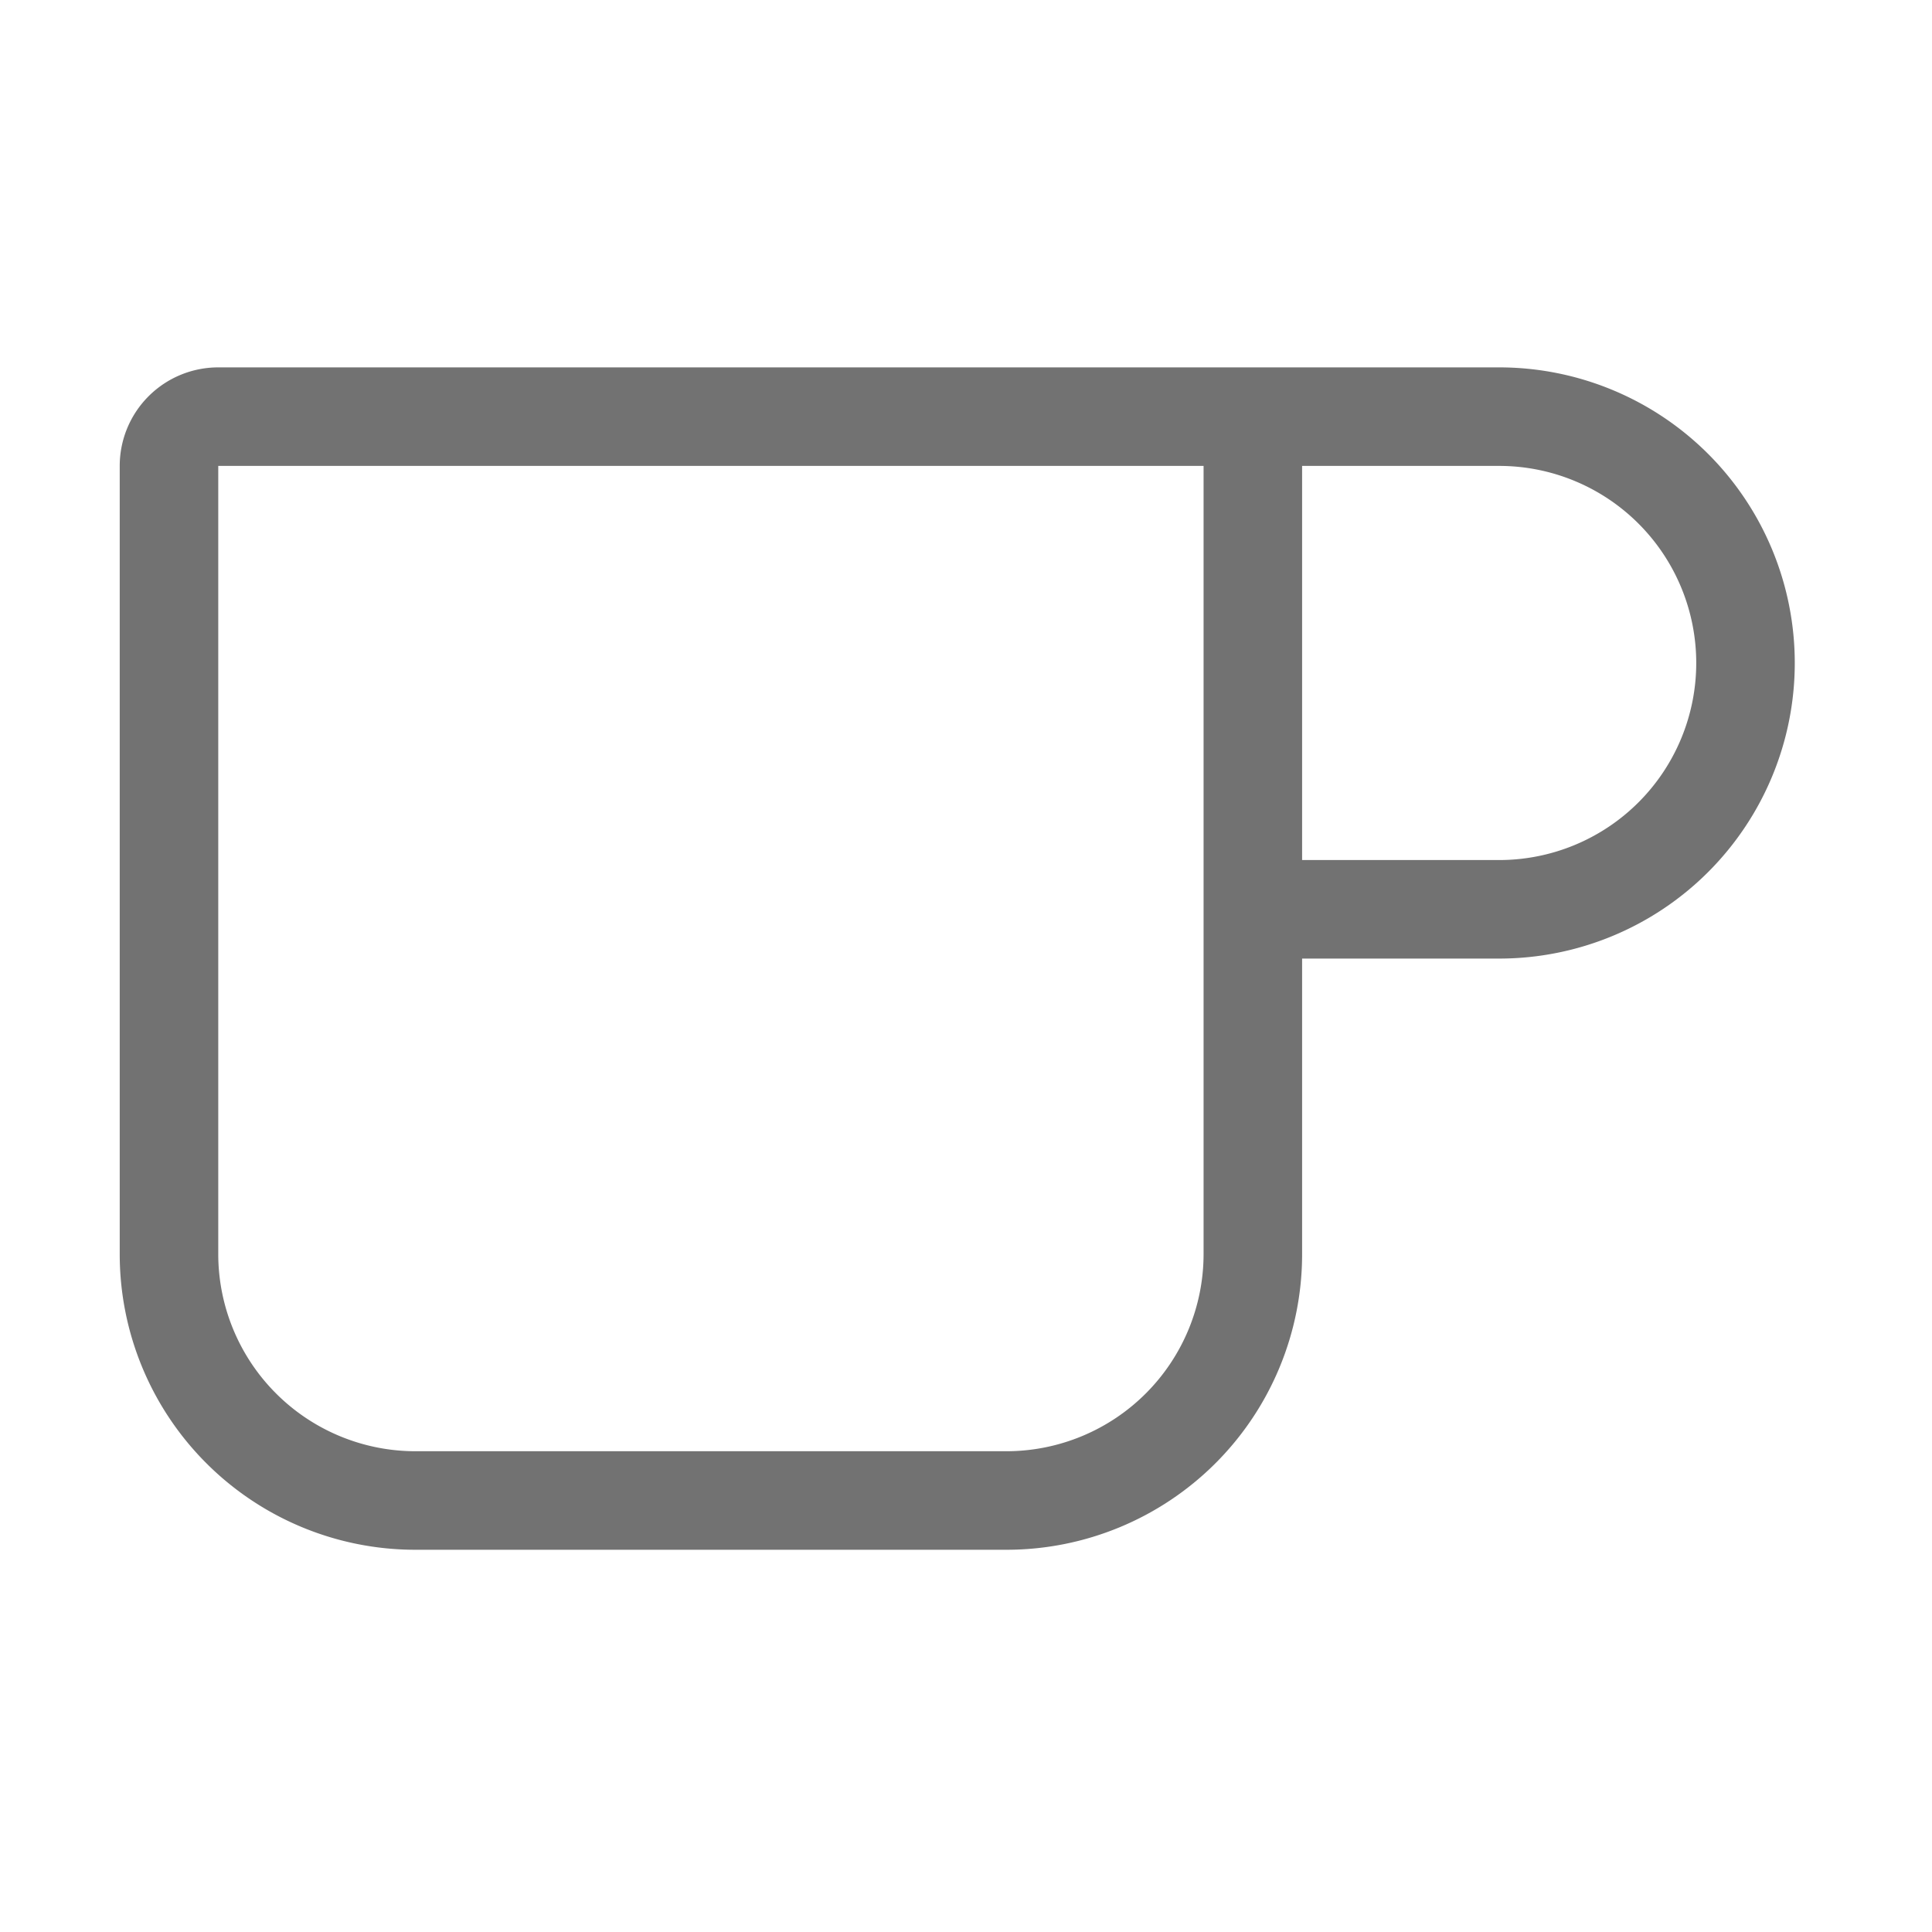 ﻿<?xml version='1.0' encoding='UTF-8'?>
<svg viewBox="-0.351 -2.821 32 31.997" xmlns="http://www.w3.org/2000/svg">
  <g transform="matrix(0.051, 0, 0, 0.051, 0, 0)">
    <path d="M480, 64L64, 64A32 32 0 0 0 32, 96L32, 352A96 96 0 0 0 128, 448L320, 448A96 96 0 0 0 416, 352L416, 256L480, 256A96 96 0 0 0 480, 64zM384, 352A64.07 64.07 0 0 1 320, 416L128, 416A64.07 64.07 0 0 1 64, 352L64, 96L384, 96zM480, 224L416, 224L416, 96L480, 96A64 64 0 0 1 480, 224z" fill="#727272" fill-opacity="1" class="Black" />
  </g>
</svg>
